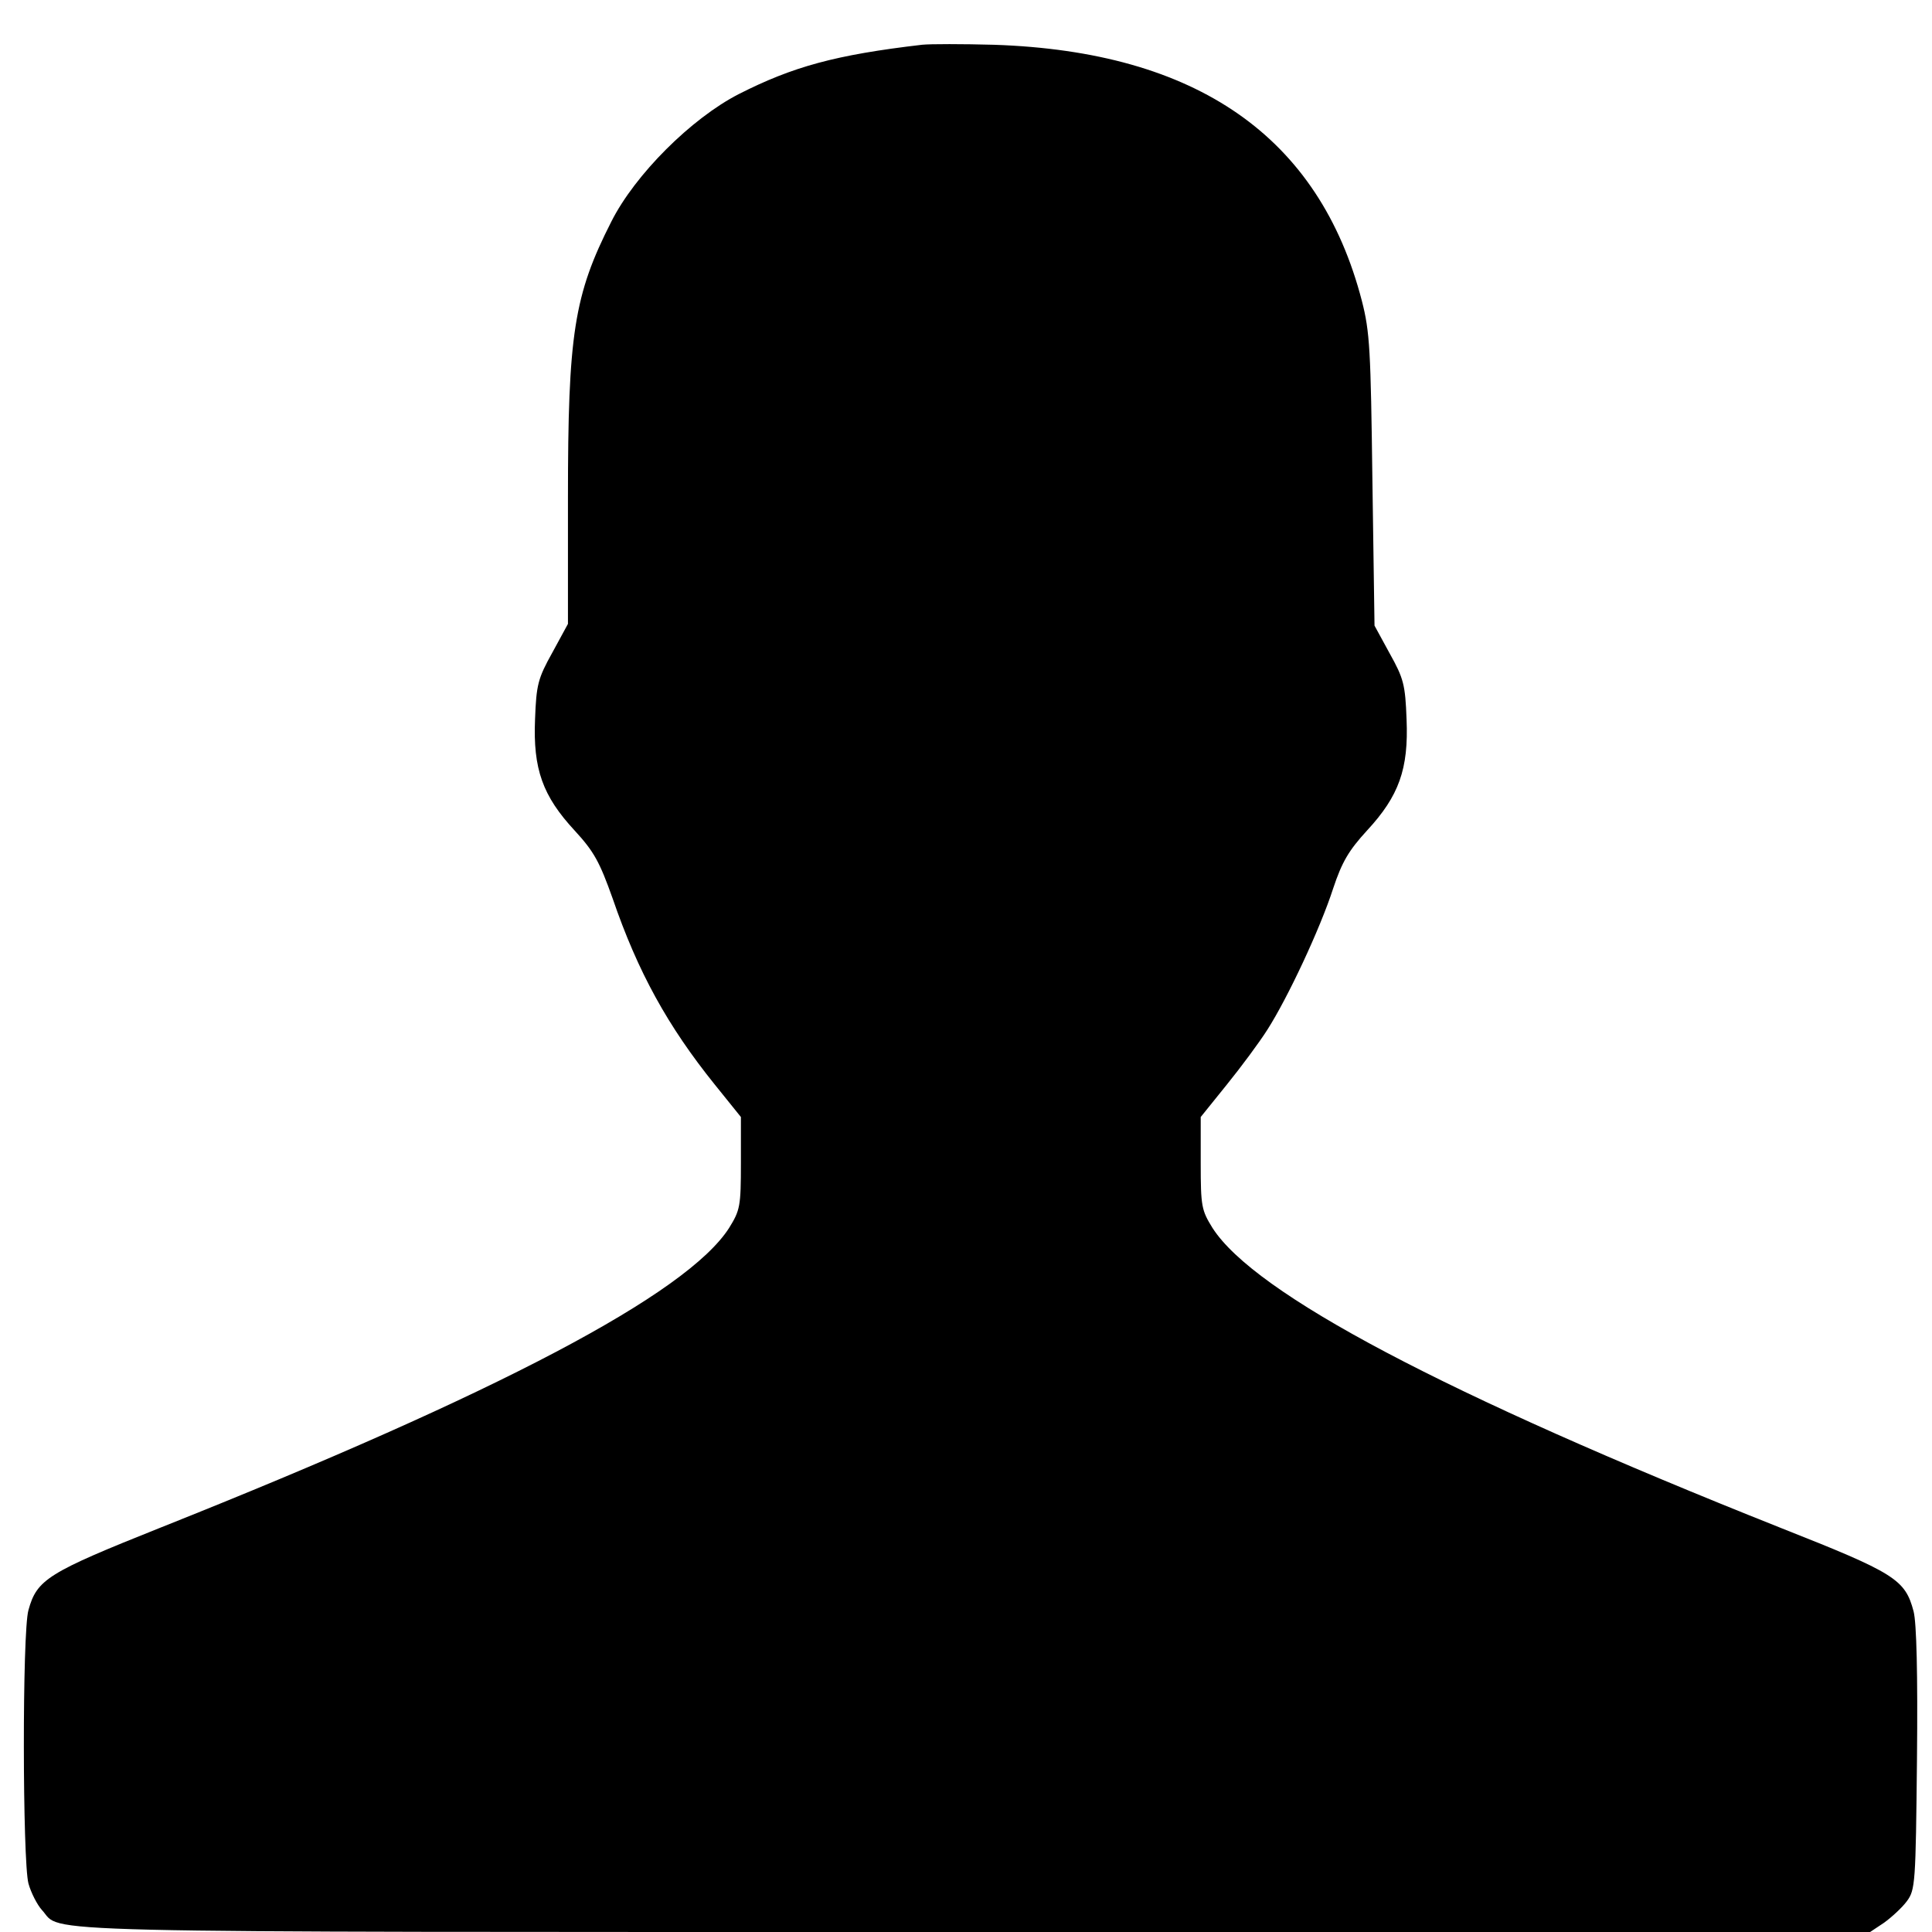 <?xml version="1.0" encoding="UTF-8"?>
<svg width="30mm" height="30mm" enable-background="new 0 0 1000 1000" version="1.1" viewBox="0 0 1e3 1e3" xml:space="preserve" xmlns="http://www.w3.org/2000/svg" xmlns:cc="http://creativecommons.org/ns#" xmlns:dc="http://purl.org/dc/elements/1.1/" xmlns:rdf="http://www.w3.org/1999/02/22-rdf-syntax-ns#">
<g transform="translate(2.352 11.413)"><g transform="matrix(.1 0 0 -.1 0 511)"><path d="m4750.3 4992.6c-449.8-52.4-670.3-113.5-949.8-255.4-246.7-126.6-537.1-417-659.4-659.4-194.3-382.1-224.9-583-224.9-1432.3v-650.6l-80.8-148.5c-74.2-133.2-83-165.9-89.5-345-10.9-257.6 39.3-397.4 205.2-576.4 100.4-109.2 128.8-161.6 196.5-351.5 131-382.1 286-661.6 528.4-962.9l135.4-168.1v-238c0-224.9-4.4-244.5-61.1-336.2-218.3-340.7-1192.1-853.8-2941-1550.3-585.1-233.6-641.9-268.5-685.6-427.9-32.7-113.5-30.6-1299.1 0-1414.8 13.1-48 45.9-111.3 69.9-137.5 111.4-120.1-209.6-113.6 4814.3-113.6h4648.4l72.1 48c39.3 28.4 93.9 78.6 117.9 111.3 43.7 59 45.8 91.7 52.4 735.8 4.4 443.2-2.2 705.2-17.5 764.2-43.7 165.9-96.1 198.7-687.8 432.3-1740.1 692.1-2722.7 1211.8-2941 1552.4-56.8 91.7-61.1 111.4-61.1 336.2v238l135.4 168.1c74.2 91.7 168.1 218.3 209.6 283.8 104.8 163.8 272.9 521.8 340.6 731.4 45.8 137.6 80.8 196.5 174.7 299.1 165.9 179 216.1 318.8 205.2 576.4-6.6 179-15.3 211.8-87.3 340.6l-78.6 144.1-10.9 751.1c-8.7 676.8-13.1 768.5-54.6 930.1-220.5 849.3-853.7 1290.4-1903.9 1325.3-161.6 4.5-329.7 4.5-371.2 0.2z"/></g></g>
</svg>
